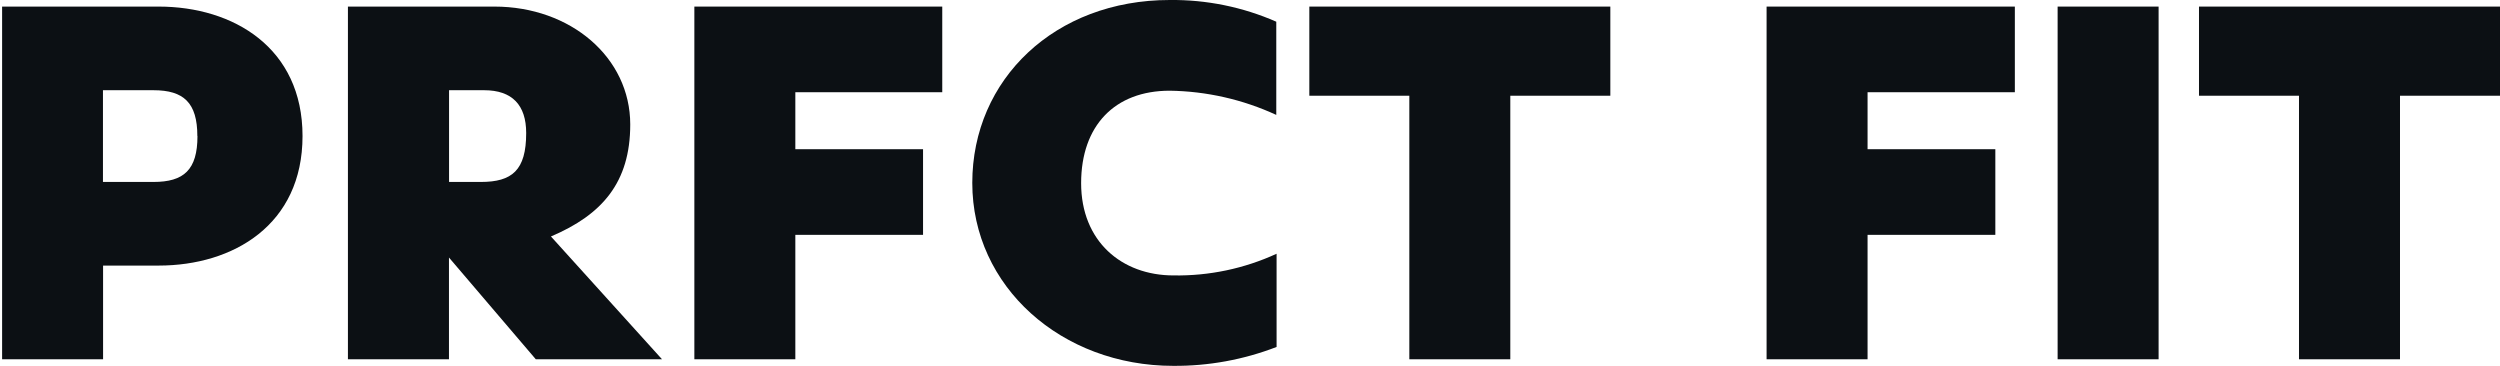 <svg width="82" height="12" viewBox="0 0 82 12" fill="none" xmlns="http://www.w3.org/2000/svg">
<g clip-path="url(#clip0)">
<path d="M9.923 4.462C9.923 7.373 7.653 8.711 5.203 8.711H3.381V11.784H0.069V0.216H5.203C7.66 0.216 9.923 1.57 9.923 4.462ZM6.473 4.462C6.473 3.372 6.027 2.959 5.033 2.959H3.377V5.968H5.033C6.031 5.968 6.477 5.571 6.477 4.462H6.473Z" fill="#0C1014"/>
<path d="M21.714 11.784H17.574L14.726 8.447V11.784H11.412V0.216H16.217C18.717 0.216 20.672 1.884 20.672 4.083C20.672 5.984 19.752 7.042 18.071 7.756L21.714 11.784ZM17.259 4.363C17.259 3.445 16.799 2.959 15.879 2.959H14.729V5.968H15.771C16.796 5.968 17.259 5.587 17.259 4.363Z" fill="#0C1014"/>
<path d="M26.087 7.703V11.784H22.775V0.216H30.906V3.025H26.087V4.894H30.276V7.703H26.087Z" fill="#0C1014"/>
<path d="M35.461 6.009C35.461 7.91 36.786 9.034 38.492 9.034C39.658 9.053 40.813 8.81 41.872 8.323V11.38C40.791 11.798 39.642 12.008 38.483 12C34.821 12 31.891 9.404 31.891 6C31.891 2.596 34.607 2.84496e-06 38.366 2.84496e-06C39.569 -0.013 40.761 0.229 41.862 0.712V3.769C40.766 3.263 39.574 2.992 38.366 2.975C36.569 2.975 35.461 4.116 35.461 6.009Z" fill="#0C1014"/>
<path d="M52.819 0.216V3.14H49.538V11.784H46.226V3.14H42.946V0.216H52.819Z" fill="#0C1014"/>
<path d="M61.256 7.703V11.784H57.944V0.216H66.087V3.025H61.256V4.894H65.447V7.703H61.256Z" fill="#0C1014"/>
<path d="M70.802 0.216V11.784H67.49V0.216H70.802Z" fill="#0C1014"/>
<path d="M82 0.216V3.14H78.72V11.784H75.407V3.14H72.127V0.216H82Z" fill="#0C1014"/>
</g>
<defs>
<clipPath id="clip0">
<rect x="0.069" width="81.931" height="12" fill="white"/>
</clipPath>
</defs>
</svg>
